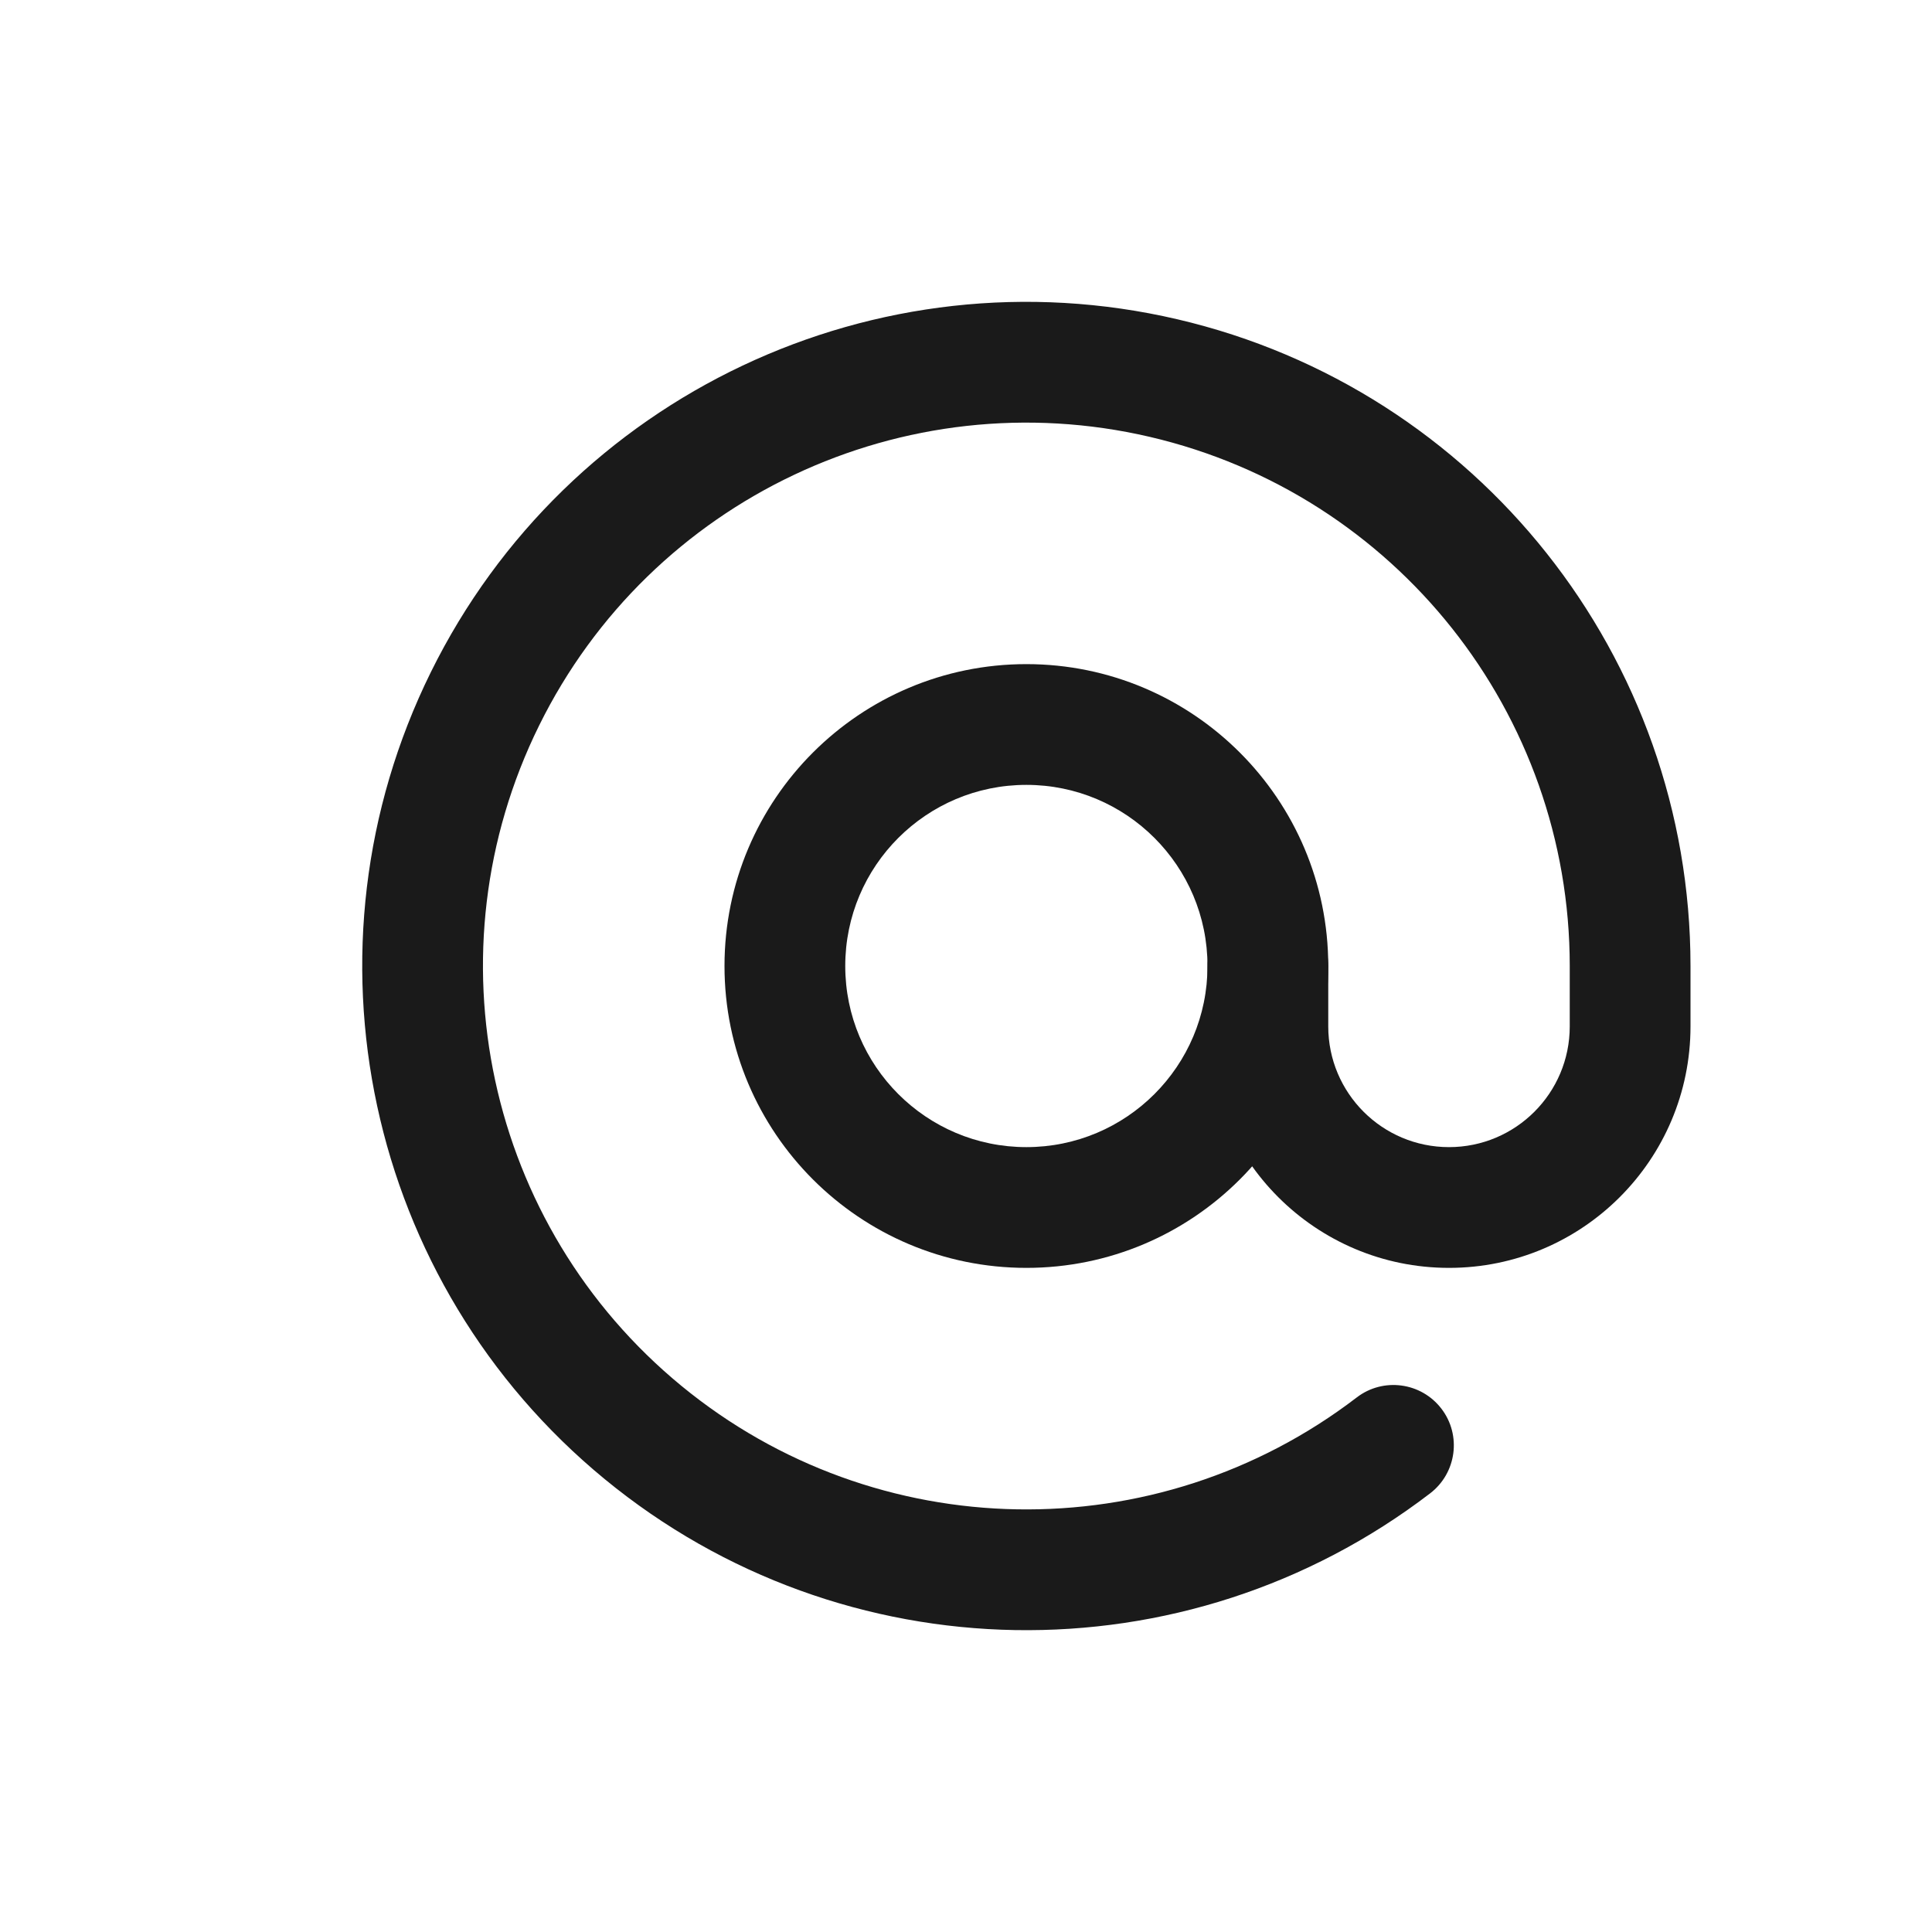<?xml version="1.0" encoding="UTF-8"?>
<svg width="32px" height="32px" viewBox="0 0 32 32" version="1.1" xmlns="http://www.w3.org/2000/svg" xmlns:xlink="http://www.w3.org/1999/xlink">
    <!-- Generator: Sketch 60 (88103) - https://sketch.com -->
    <title>01 Fragments / Icons / 32px / At-sign / Dark</title>
    <desc>Created with Sketch.</desc>
    <g id="01-Fragments-/-Icons-/-32px-/-At-sign-/-Dark" stroke="none" stroke-width="1" fill="none" fill-rule="evenodd">
        <g id="at-sign" transform="translate(5, 5)" fill="#1A1A1A">
            <path d="M12,16 C9.239,16 7,13.761 7,11 C7,8.239 9.239,6 12,6 C14.761,6 17,8.239 17,11 C17,13.761 14.761,16 12,16 Z M12,14 C13.657,14 15,12.657 15,11 C15,9.343 13.657,8 12,8 C10.343,8 9,9.343 9,11 C9,12.657 10.343,14 12,14 Z" id="Oval"></path>
            <path d="M15,11 C15,10.448 15.448,10 16,10 C16.552,10 17,10.448 17,11 L17,12 C17,13.105 17.895,14 19,14 C20.105,14 21,13.105 21,12 L21,11 C21,6.818 18.118,3.187 14.045,2.236 C9.972,1.286 5.781,3.266 3.93,7.016 C2.078,10.767 3.054,15.298 6.286,17.954 C9.517,20.609 14.151,20.689 17.472,18.146 C17.91,17.81 18.538,17.894 18.874,18.332 C19.21,18.77 19.126,19.398 18.688,19.734 C14.63,22.842 8.965,22.745 5.016,19.499 C1.066,16.253 -0.126,10.715 2.137,6.131 C4.4,1.547 9.522,-0.873 14.5,0.288 C19.478,1.45 23,5.888 23,11 L23,12 C23,14.209 21.209,16 19,16 C16.791,16 15,14.209 15,12 L15,11 Z" id="Shape"></path>
        </g>
    </g>
</svg>